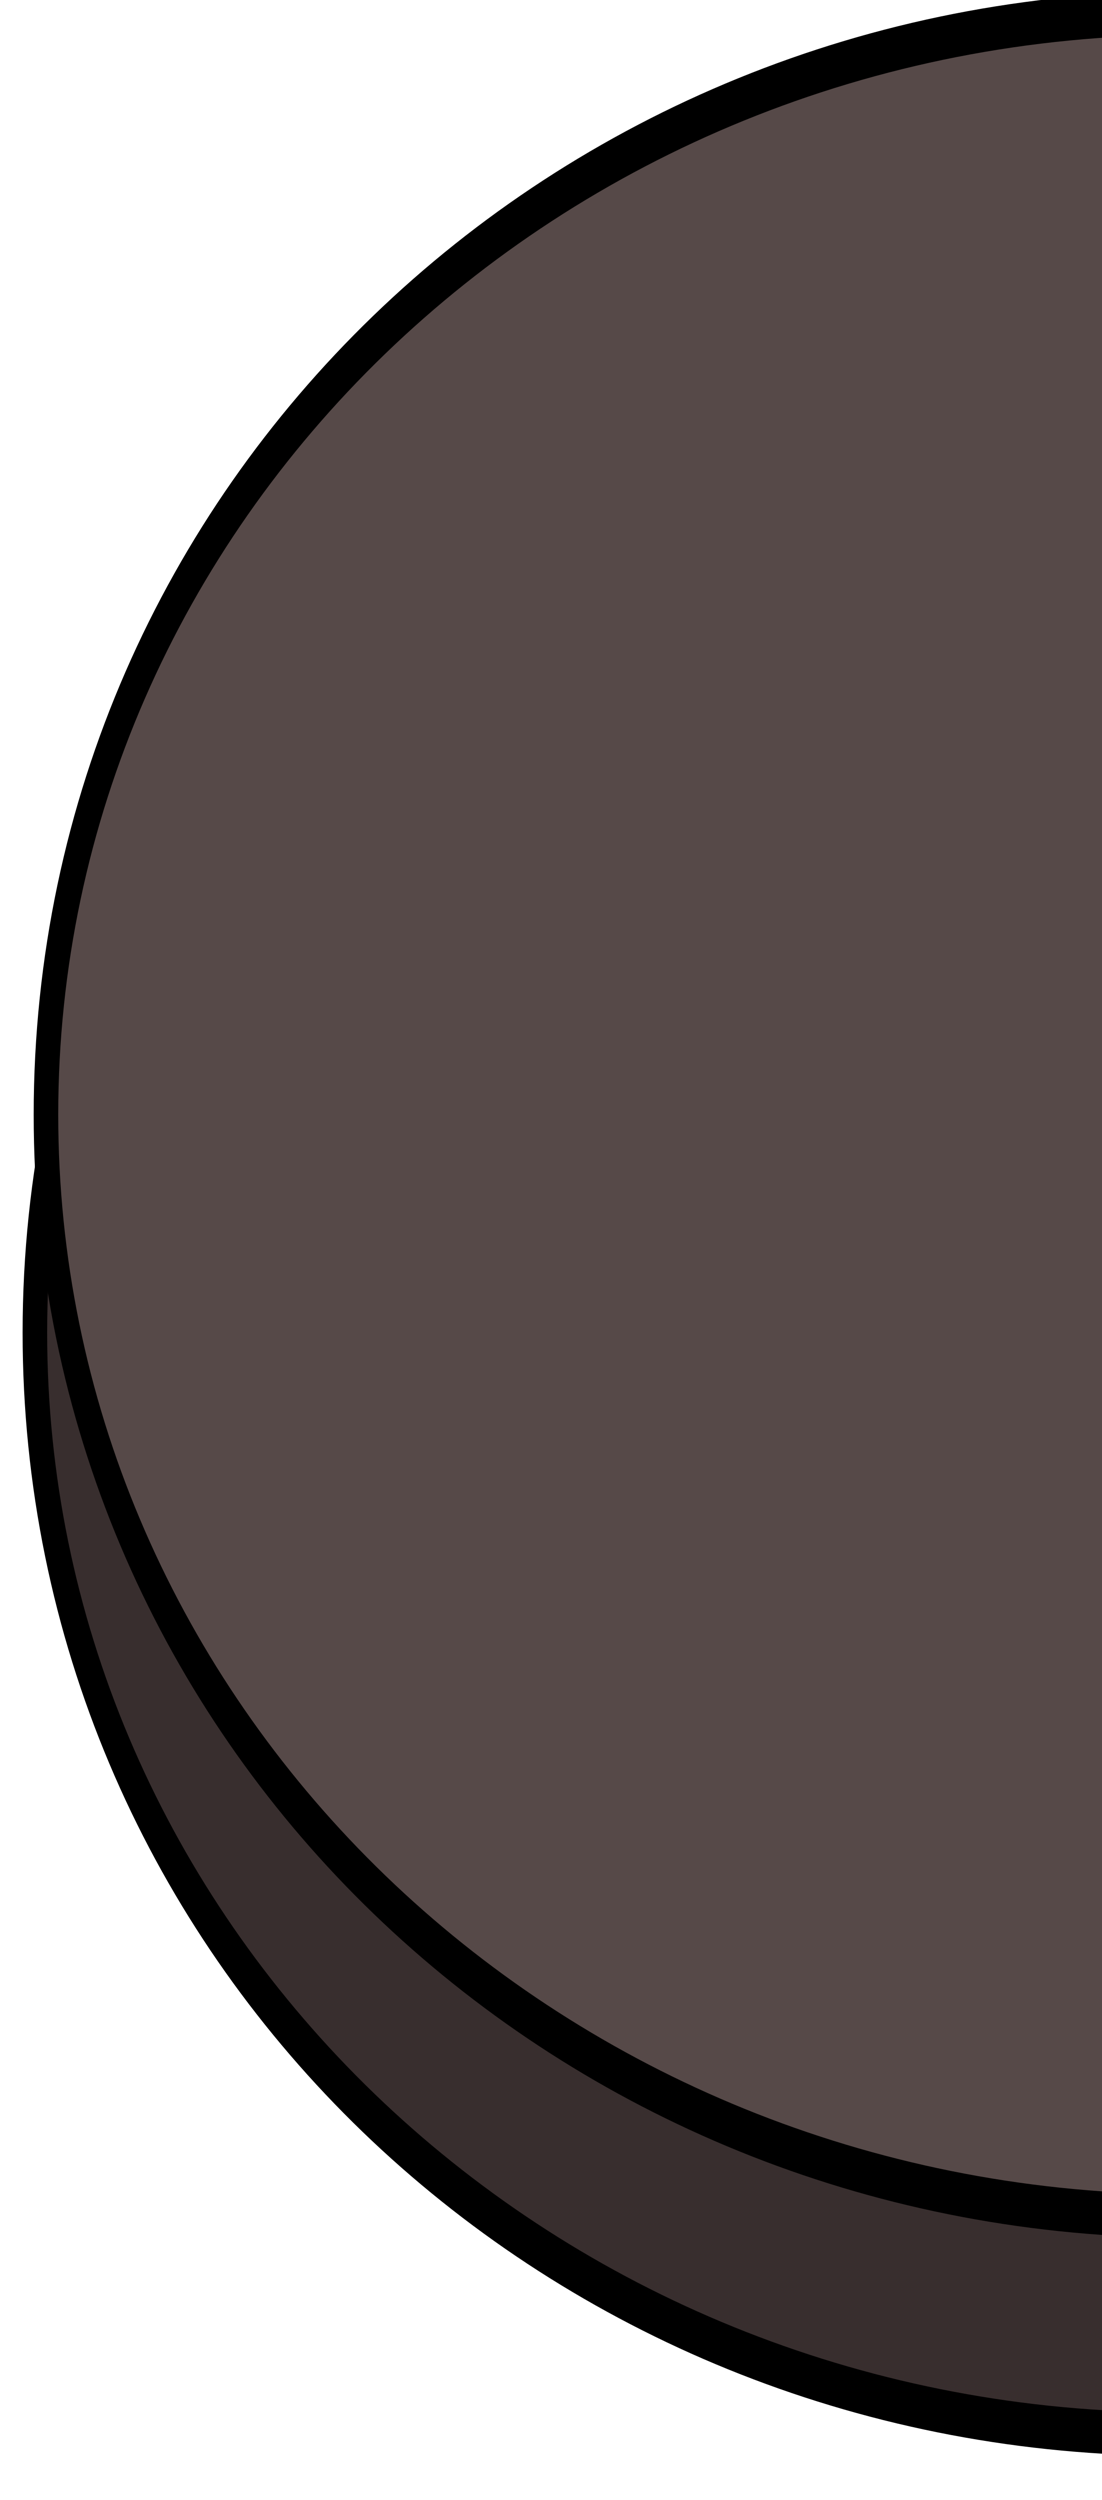 <?xml version="1.0" encoding="UTF-8" standalone="no"?>
<!-- Created with Inkscape (http://www.inkscape.org/) -->

<svg
   width="15mm"
   height="34mm"
   viewBox="0 0 15 34"
   version="1.1"
   id="svg934"
   inkscape:version="1.2 (dc2aeda, 2022-05-15)"
   sodipodi:docname="left.svg"
   xmlns:inkscape="http://www.inkscape.org/namespaces/inkscape"
   xmlns:sodipodi="http://sodipodi.sourceforge.net/DTD/sodipodi-0.dtd"
   xmlns="http://www.w3.org/2000/svg"
   xmlns:svg="http://www.w3.org/2000/svg">
  <sodipodi:namedview
     id="namedview936"
     pagecolor="#505050"
     bordercolor="#ffffff"
     borderopacity="1"
     inkscape:showpageshadow="0"
     inkscape:pageopacity="0"
     inkscape:pagecheckerboard="1"
     inkscape:deskcolor="#505050"
     inkscape:document-units="mm"
     showgrid="false"
     inkscape:zoom="1.0066639"
     inkscape:cx="127.64936"
     inkscape:cy="32.284857"
     inkscape:window-width="1364"
     inkscape:window-height="744"
     inkscape:window-x="0"
     inkscape:window-y="0"
     inkscape:window-maximized="1"
     inkscape:current-layer="layer1" />
  <defs
     id="defs931" />
  <g
     inkscape:label="Layer 1"
     inkscape:groupmode="layer"
     id="layer1">
    <g
       id="g865"
       inkscape:label="long_bar"
       transform="matrix(0.511,0,0,0.905,-647.697,-558.84)">
      <path
         id="rect794-2"
         style="fill:#382e2e;fill-opacity:1;stroke:#000000;stroke-width:0.654;stroke-linecap:round;stroke-opacity:1;paint-order:markers fill stroke"
         d="m 1298.792,620.977 c -16.817,0 -30.354,7.383 -30.354,16.554 0,8.899 12.748,16.114 28.87,16.533 v -18.507 c 0,-6.262 9.244,-11.303 20.726,-11.303 h 40.373 c 11.483,0 20.726,5.041 20.726,11.303 v 18.527 h 10.57 v -18.527 c 0,-6.262 9.244,-11.303 20.727,-11.303 h 40.373 c 11.482,0 20.727,5.041 20.727,11.303 v 18.527 h 10.743 v -18.527 c 0,-6.262 9.244,-11.303 20.727,-11.303 h 40.373 c 11.483,0 20.727,5.041 20.727,11.303 v 18.527 h 11.68 v -18.527 c 0,-6.262 9.243,-11.303 20.726,-11.303 h 40.374 c 11.483,0 20.726,5.041 20.726,11.303 v 18.527 h 11.898 v -18.527 c 0,-6.262 9.244,-11.303 20.726,-11.303 h 40.373 c 11.482,0 20.726,5.041 20.726,11.303 v 18.527 H 1786.6 c 16.817,0 30.354,-7.383 30.354,-16.553 0,-9.17 -13.538,-16.554 -30.354,-16.554 z" />
      <path
         id="rect794-1-6"
         style="fill:#564948;stroke:#000000;stroke-width:0.654;stroke-linecap:round;stroke-opacity:1;paint-order:markers fill stroke"
         d="m 1299.087,617.7 c -16.817,0 -30.354,7.383 -30.354,16.554 0,8.899 12.748,16.114 28.87,16.533 v -18.507 c 0,-6.262 9.244,-11.303 20.726,-11.303 h 40.373 c 11.482,0 20.726,5.041 20.726,11.303 v 18.527 h 10.57 v -18.527 c 0,-6.262 9.244,-11.303 20.727,-11.303 h 40.373 c 11.482,0 20.727,5.041 20.727,11.303 v 18.527 h 10.743 v -18.527 c 0,-6.262 9.244,-11.303 20.727,-11.303 h 40.373 c 11.483,0 20.727,5.041 20.727,11.303 v 18.527 h 11.68 v -18.527 c 0,-6.262 9.243,-11.303 20.726,-11.303 h 40.374 c 11.482,0 20.726,5.041 20.726,11.303 v 18.527 h 11.898 v -18.527 c 0,-6.262 9.244,-11.303 20.726,-11.303 h 40.373 c 11.482,0 20.726,5.041 20.726,11.303 v 18.527 h 35.275 c 16.817,0 30.354,-7.383 30.354,-16.553 0,-9.17 -13.538,-16.554 -30.354,-16.554 z" />
      <g
         id="g2055-6"
         inkscape:label="button"
         transform="matrix(1.834,0,0,1,-1040.63,-104.139)">
        <path
           id="rect1353-2-2-4"
           style="fill:#1e3e3e;fill-opacity:1;stroke:#000000;stroke-width:0.617;stroke-linecap:round;stroke-opacity:1;paint-order:markers fill stroke"
           d="m 1286.237,728.392 c -6.262,0 -11.303,5.041 -11.303,11.303 v 18.527 h 44.621 V 739.695 c 0,-6.262 -5.041,-11.303 -11.303,-11.303 z" />
        <path
           id="rect1353-2-7-9"
           style="fill:#356d6c;fill-opacity:1;stroke:#000000;stroke-width:0.617;stroke-linecap:round;stroke-opacity:1;paint-order:markers fill stroke"
           d="m 1286.398,725.115 c -6.262,0 -11.303,5.041 -11.303,11.303 v 18.527 h 44.621 V 736.418 c 0,-6.262 -5.041,-11.303 -11.303,-11.303 z" />
      </g>
      <g
         id="g2055-2-0"
         inkscape:label="button"
         transform="matrix(1.834,0,0,1,-896.283,-137.245)">
        <path
           id="rect1353-2-2-0-4"
           style="fill:#1e3e3e;fill-opacity:1;stroke:#000000;stroke-width:0.617;stroke-linecap:round;stroke-opacity:1;paint-order:markers fill stroke"
           d="m 1257.906,761.499 c -6.262,0 -11.303,5.041 -11.303,11.303 v 18.527 h 44.621 v -18.527 c 0,-6.262 -5.041,-11.303 -11.303,-11.303 z" />
        <path
           id="rect1353-2-7-2-8"
           style="fill:#356d6c;fill-opacity:1;stroke:#000000;stroke-width:0.617;stroke-linecap:round;stroke-opacity:1;paint-order:markers fill stroke"
           d="m 1257.906,761.499 c -6.262,0 -11.303,5.041 -11.303,11.303 v 18.527 h 44.621 v -18.527 c 0,-6.262 -5.041,-11.303 -11.303,-11.303 z" />
      </g>
      <g
         id="g2055-3-7"
         inkscape:label="button"
         transform="matrix(1.834,0,0,1,-855.666,-104.139)">
        <path
           id="rect1353-2-2-7-2"
           style="fill:#1e3e3e;fill-opacity:1;stroke:#000000;stroke-width:0.617;stroke-linecap:round;stroke-opacity:1;paint-order:markers fill stroke"
           d="m 1286.237,728.392 c -6.262,0 -11.303,5.041 -11.303,11.303 v 18.527 h 44.621 V 739.695 c 0,-6.262 -5.041,-11.303 -11.303,-11.303 z" />
        <path
           id="rect1353-2-7-5-7"
           style="fill:#356d6c;fill-opacity:1;stroke:#000000;stroke-width:0.617;stroke-linecap:round;stroke-opacity:1;paint-order:markers fill stroke"
           d="m 1286.398,725.115 c -6.262,0 -11.303,5.041 -11.303,11.303 v 18.527 h 44.621 V 736.418 c 0,-6.262 -5.041,-11.303 -11.303,-11.303 z" />
      </g>
      <g
         id="g2055-9-1"
         inkscape:label="button"
         transform="matrix(1.834,0,0,1,-762.16,-104.139)">
        <path
           id="rect1353-2-2-2-0"
           style="fill:#1e3e3e;fill-opacity:1;stroke:#000000;stroke-width:0.617;stroke-linecap:round;stroke-opacity:1;paint-order:markers fill stroke"
           d="m 1286.237,728.392 c -6.262,0 -11.303,5.041 -11.303,11.303 v 18.527 h 44.621 V 739.695 c 0,-6.262 -5.041,-11.303 -11.303,-11.303 z" />
        <path
           id="rect1353-2-7-28-6"
           style="fill:#356d6c;fill-opacity:1;stroke:#000000;stroke-width:0.617;stroke-linecap:round;stroke-opacity:1;paint-order:markers fill stroke"
           d="m 1286.398,725.115 c -6.262,0 -11.303,5.041 -11.303,11.303 v 18.527 h 44.621 V 736.418 c 0,-6.262 -5.041,-11.303 -11.303,-11.303 z" />
      </g>
      <g
         id="g2055-97-1"
         inkscape:label="button"
         transform="matrix(1.834,0,0,1,-668.437,-104.139)">
        <path
           id="rect1353-2-2-3-7"
           style="fill:#1e3e3e;fill-opacity:1;stroke:#000000;stroke-width:0.617;stroke-linecap:round;stroke-opacity:1;paint-order:markers fill stroke"
           d="m 1286.237,728.392 c -6.262,0 -11.303,5.041 -11.303,11.303 v 18.527 h 44.621 V 739.695 c 0,-6.262 -5.041,-11.303 -11.303,-11.303 z" />
        <path
           id="rect1353-2-7-6-7"
           style="fill:#356d6c;fill-opacity:1;stroke:#000000;stroke-width:0.617;stroke-linecap:round;stroke-opacity:1;paint-order:markers fill stroke"
           d="m 1286.398,725.115 c -6.262,0 -11.303,5.041 -11.303,11.303 v 18.527 h 44.621 V 736.418 c 0,-6.262 -5.041,-11.303 -11.303,-11.303 z" />
      </g>
    </g>
  </g>
</svg>
